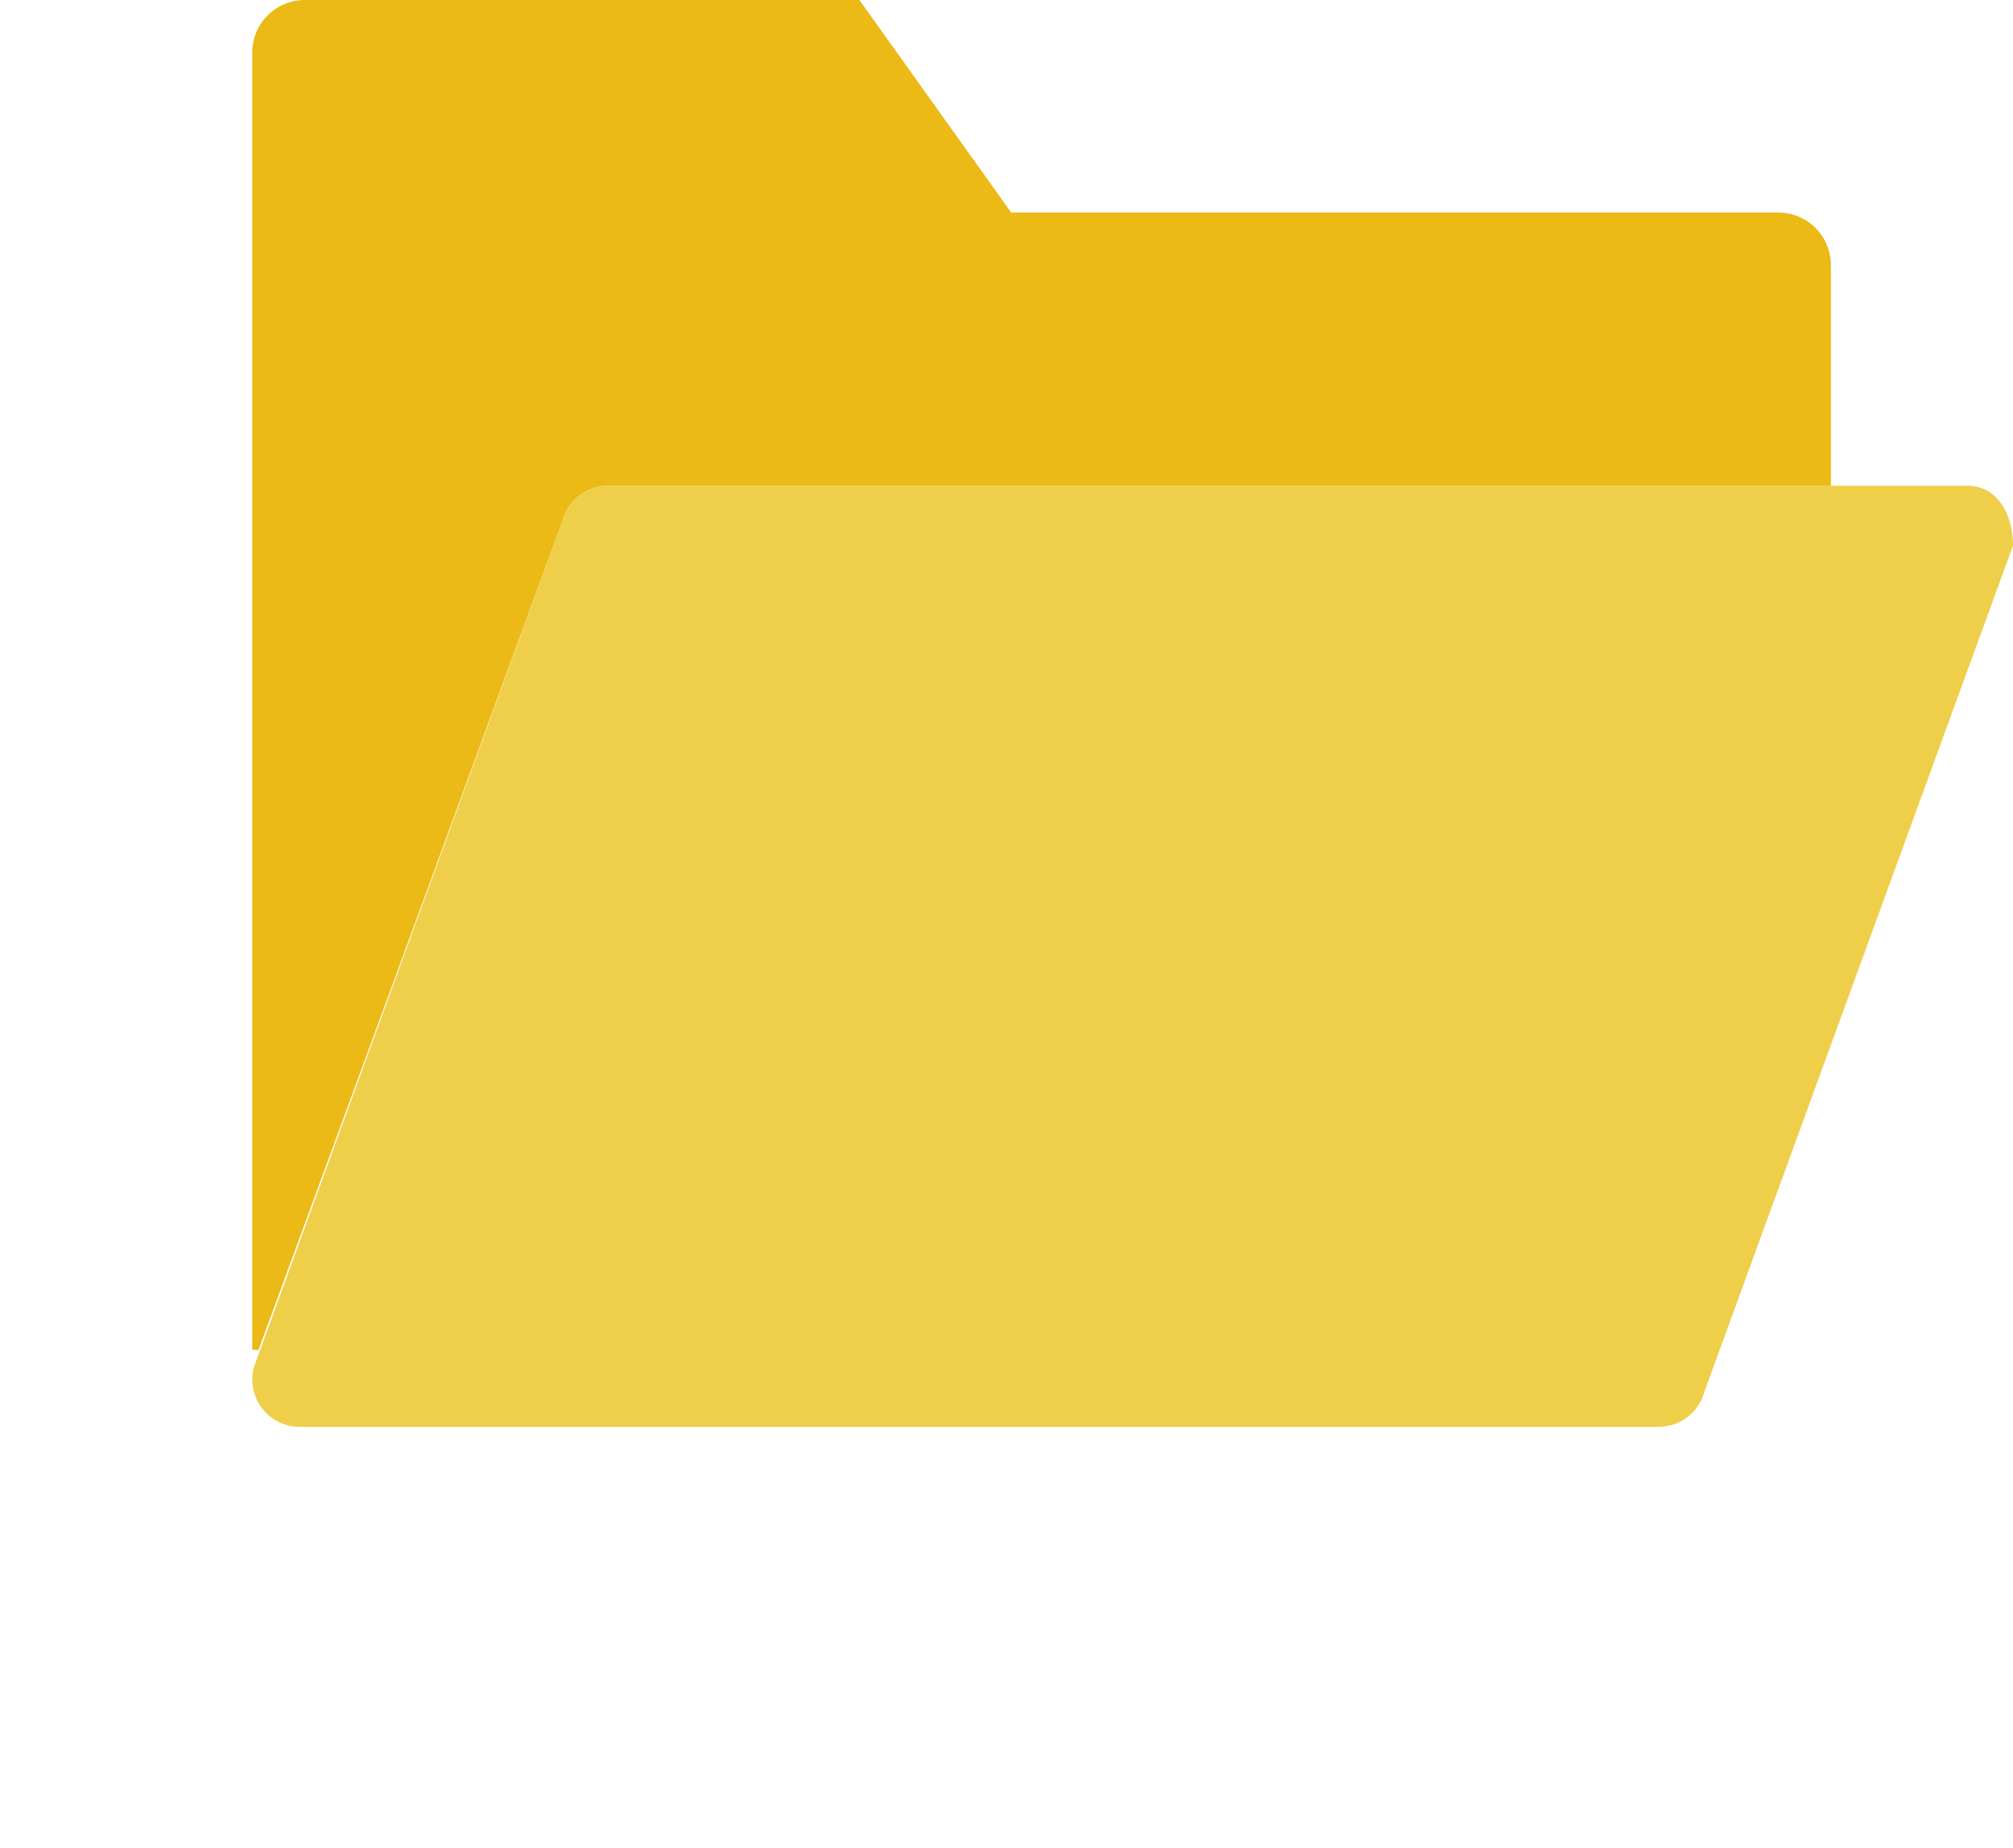 <svg xmlns="http://www.w3.org/2000/svg" xmlns:xlink="http://www.w3.org/1999/xlink" width="285.637" height="262.234" viewBox="0 0 285.637 262.234"><defs><style>.a{fill:#fff;}.b{fill:#efce4a;}.c{fill:#ebba16;}.d{filter:url(#a);}</style><filter id="a" x="0" y="26.593" width="275.717" height="235.642" filterUnits="userSpaceOnUse"><feOffset dy="24" input="SourceAlpha"/><feGaussianBlur stdDeviation="12" result="b"/><feFlood flood-opacity="0.161"/><feComposite operator="in" in2="b"/><feComposite in="SourceGraphic"/></filter></defs><g transform="translate(35.792)"><g class="d" transform="matrix(1, 0, 0, 1, -35.79, 0)"><rect class="a" width="203.717" height="163.642" rx="10" transform="translate(36 38.59)"/></g><path class="b" d="M199.549,155.038H6.742a6.738,6.738,0,0,1-6.5-8.5L44.029,26.48a6.736,6.736,0,0,1,6.5-4.98H243.34c4.437,0,6.5,4.239,6.5,8.5L206.053,150.058A6.736,6.736,0,0,1,199.549,155.038Z" transform="translate(0 47.423)"/><g transform="translate(0.001 0)"><path class="c" d="M216.538,35.654H107.692L86.153,5.5H7.461A7.461,7.461,0,0,0,0,12.961V197.019c.3.009.594.026.883.043L44.024,79.4a6.731,6.731,0,0,1,6.5-4.98H224V43.115A7.461,7.461,0,0,0,216.538,35.654Z" transform="translate(0 -5.5)"/></g></g></svg>